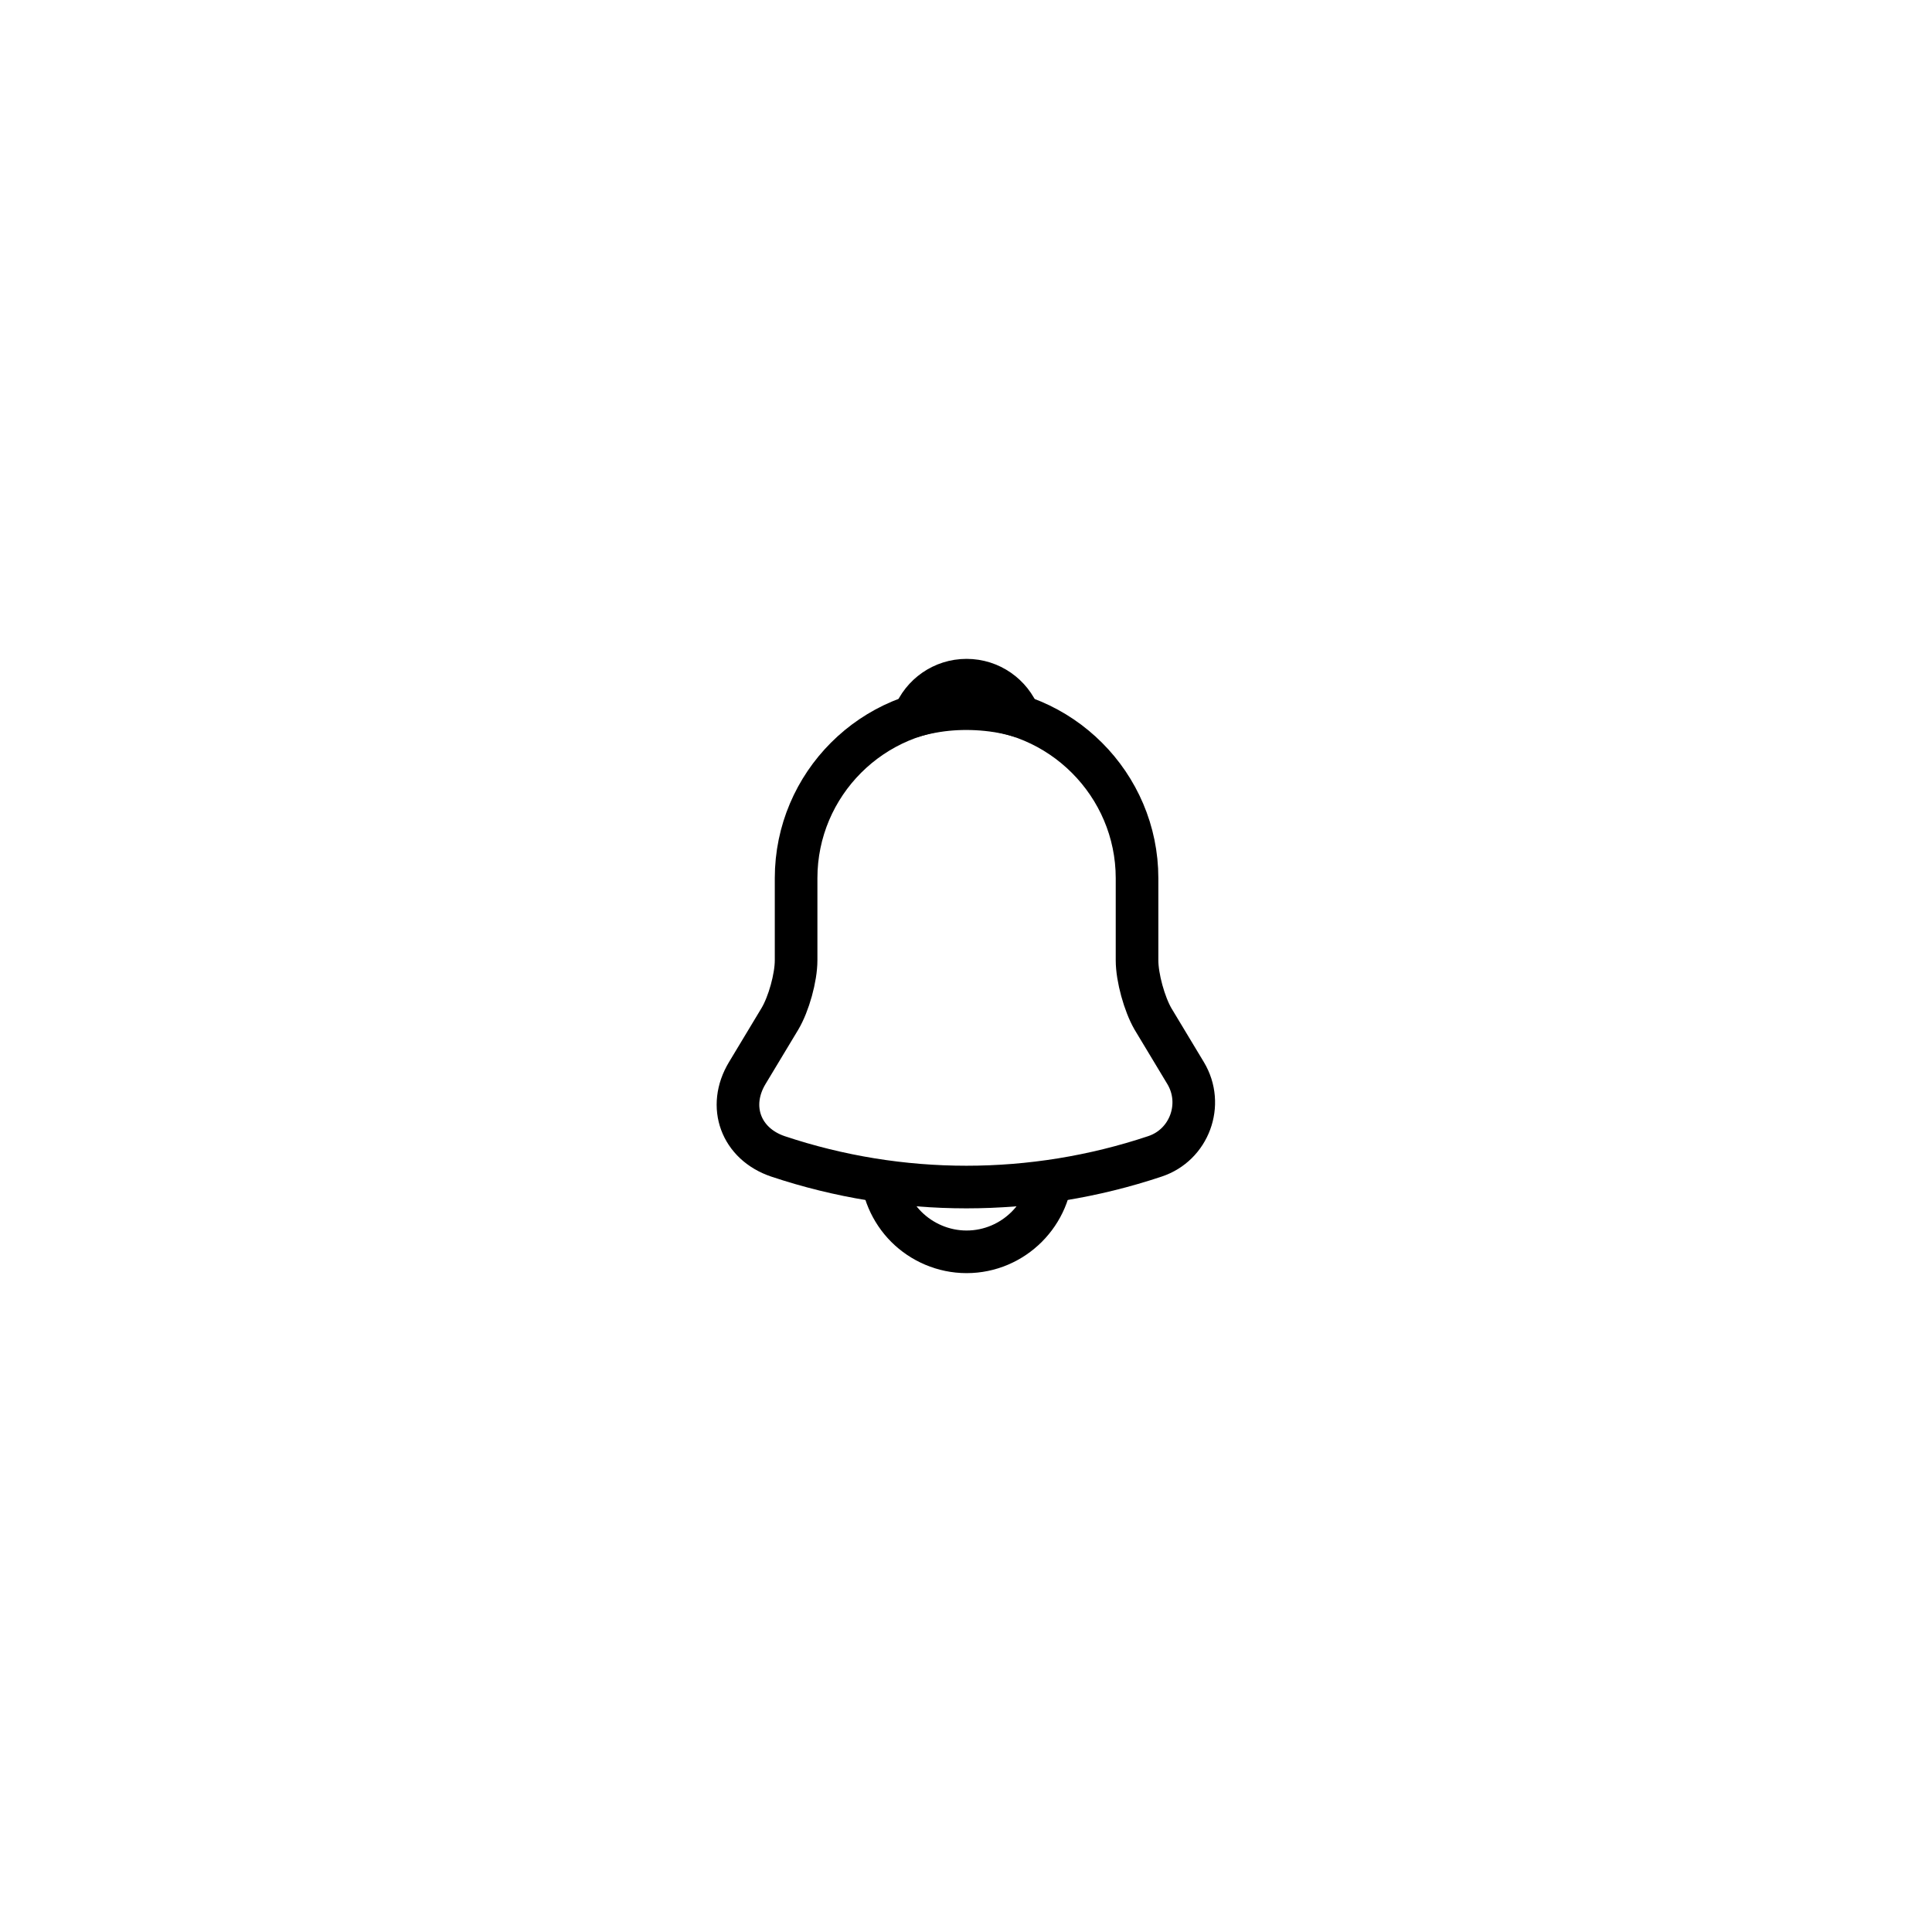 <svg width="68" height="68" viewBox="0 0 68 68" fill="none" xmlns="http://www.w3.org/2000/svg">
<g filter="url(#filter0_d_75_318)">
<rect x="12" y="8" width="44" height="44" rx="20" fill="white" shape-rendering="crispEdges"/>
<path d="M34.02 20.91C30.71 20.91 28.02 23.6 28.02 26.91V29.8C28.02 30.41 27.76 31.34 27.45 31.86L26.3 33.77C25.59 34.95 26.08 36.26 27.38 36.7C31.69 38.14 36.34 38.14 40.65 36.7C41.86 36.3 42.39 34.87 41.73 33.77L40.58 31.86C40.28 31.34 40.02 30.41 40.02 29.8V26.91C40.02 23.61 37.32 20.91 34.02 20.91Z" stroke="black" stroke-width="1.5" stroke-miterlimit="10" stroke-linecap="round"/>
<path d="M35.87 21.2C35.56 21.11 35.24 21.04 34.91 21C33.95 20.88 33.03 20.95 32.17 21.2C32.46 20.46 33.18 19.94 34.02 19.94C34.86 19.94 35.58 20.46 35.87 21.2Z" stroke="black" stroke-width="1.5" stroke-miterlimit="10" stroke-linecap="round" stroke-linejoin="round"/>
<path d="M37.02 37.06C37.02 38.71 35.67 40.06 34.02 40.06C33.2 40.06 32.44 39.72 31.9 39.18C31.36 38.64 31.02 37.88 31.02 37.06" stroke="black" stroke-width="1.5" stroke-miterlimit="10"/>
</g>
<defs>
<filter id="filter0_d_75_318" x="0" y="0" width="68" height="68" filterUnits="userSpaceOnUse" color-interpolation-filters="sRGB">
<feFlood flood-opacity="0" result="BackgroundImageFix"/>
<feColorMatrix in="SourceAlpha" type="matrix" values="0 0 0 0 0 0 0 0 0 0 0 0 0 0 0 0 0 0 127 0" result="hardAlpha"/>
<feOffset dy="4"/>
<feGaussianBlur stdDeviation="6"/>
<feComposite in2="hardAlpha" operator="out"/>
<feColorMatrix type="matrix" values="0 0 0 0 0.153 0 0 0 0 0.133 0 0 0 0 0.275 0 0 0 0.1 0"/>
<feBlend mode="normal" in2="BackgroundImageFix" result="effect1_dropShadow_75_318"/>
<feBlend mode="normal" in="SourceGraphic" in2="effect1_dropShadow_75_318" result="shape"/>
</filter>
</defs>
</svg>
